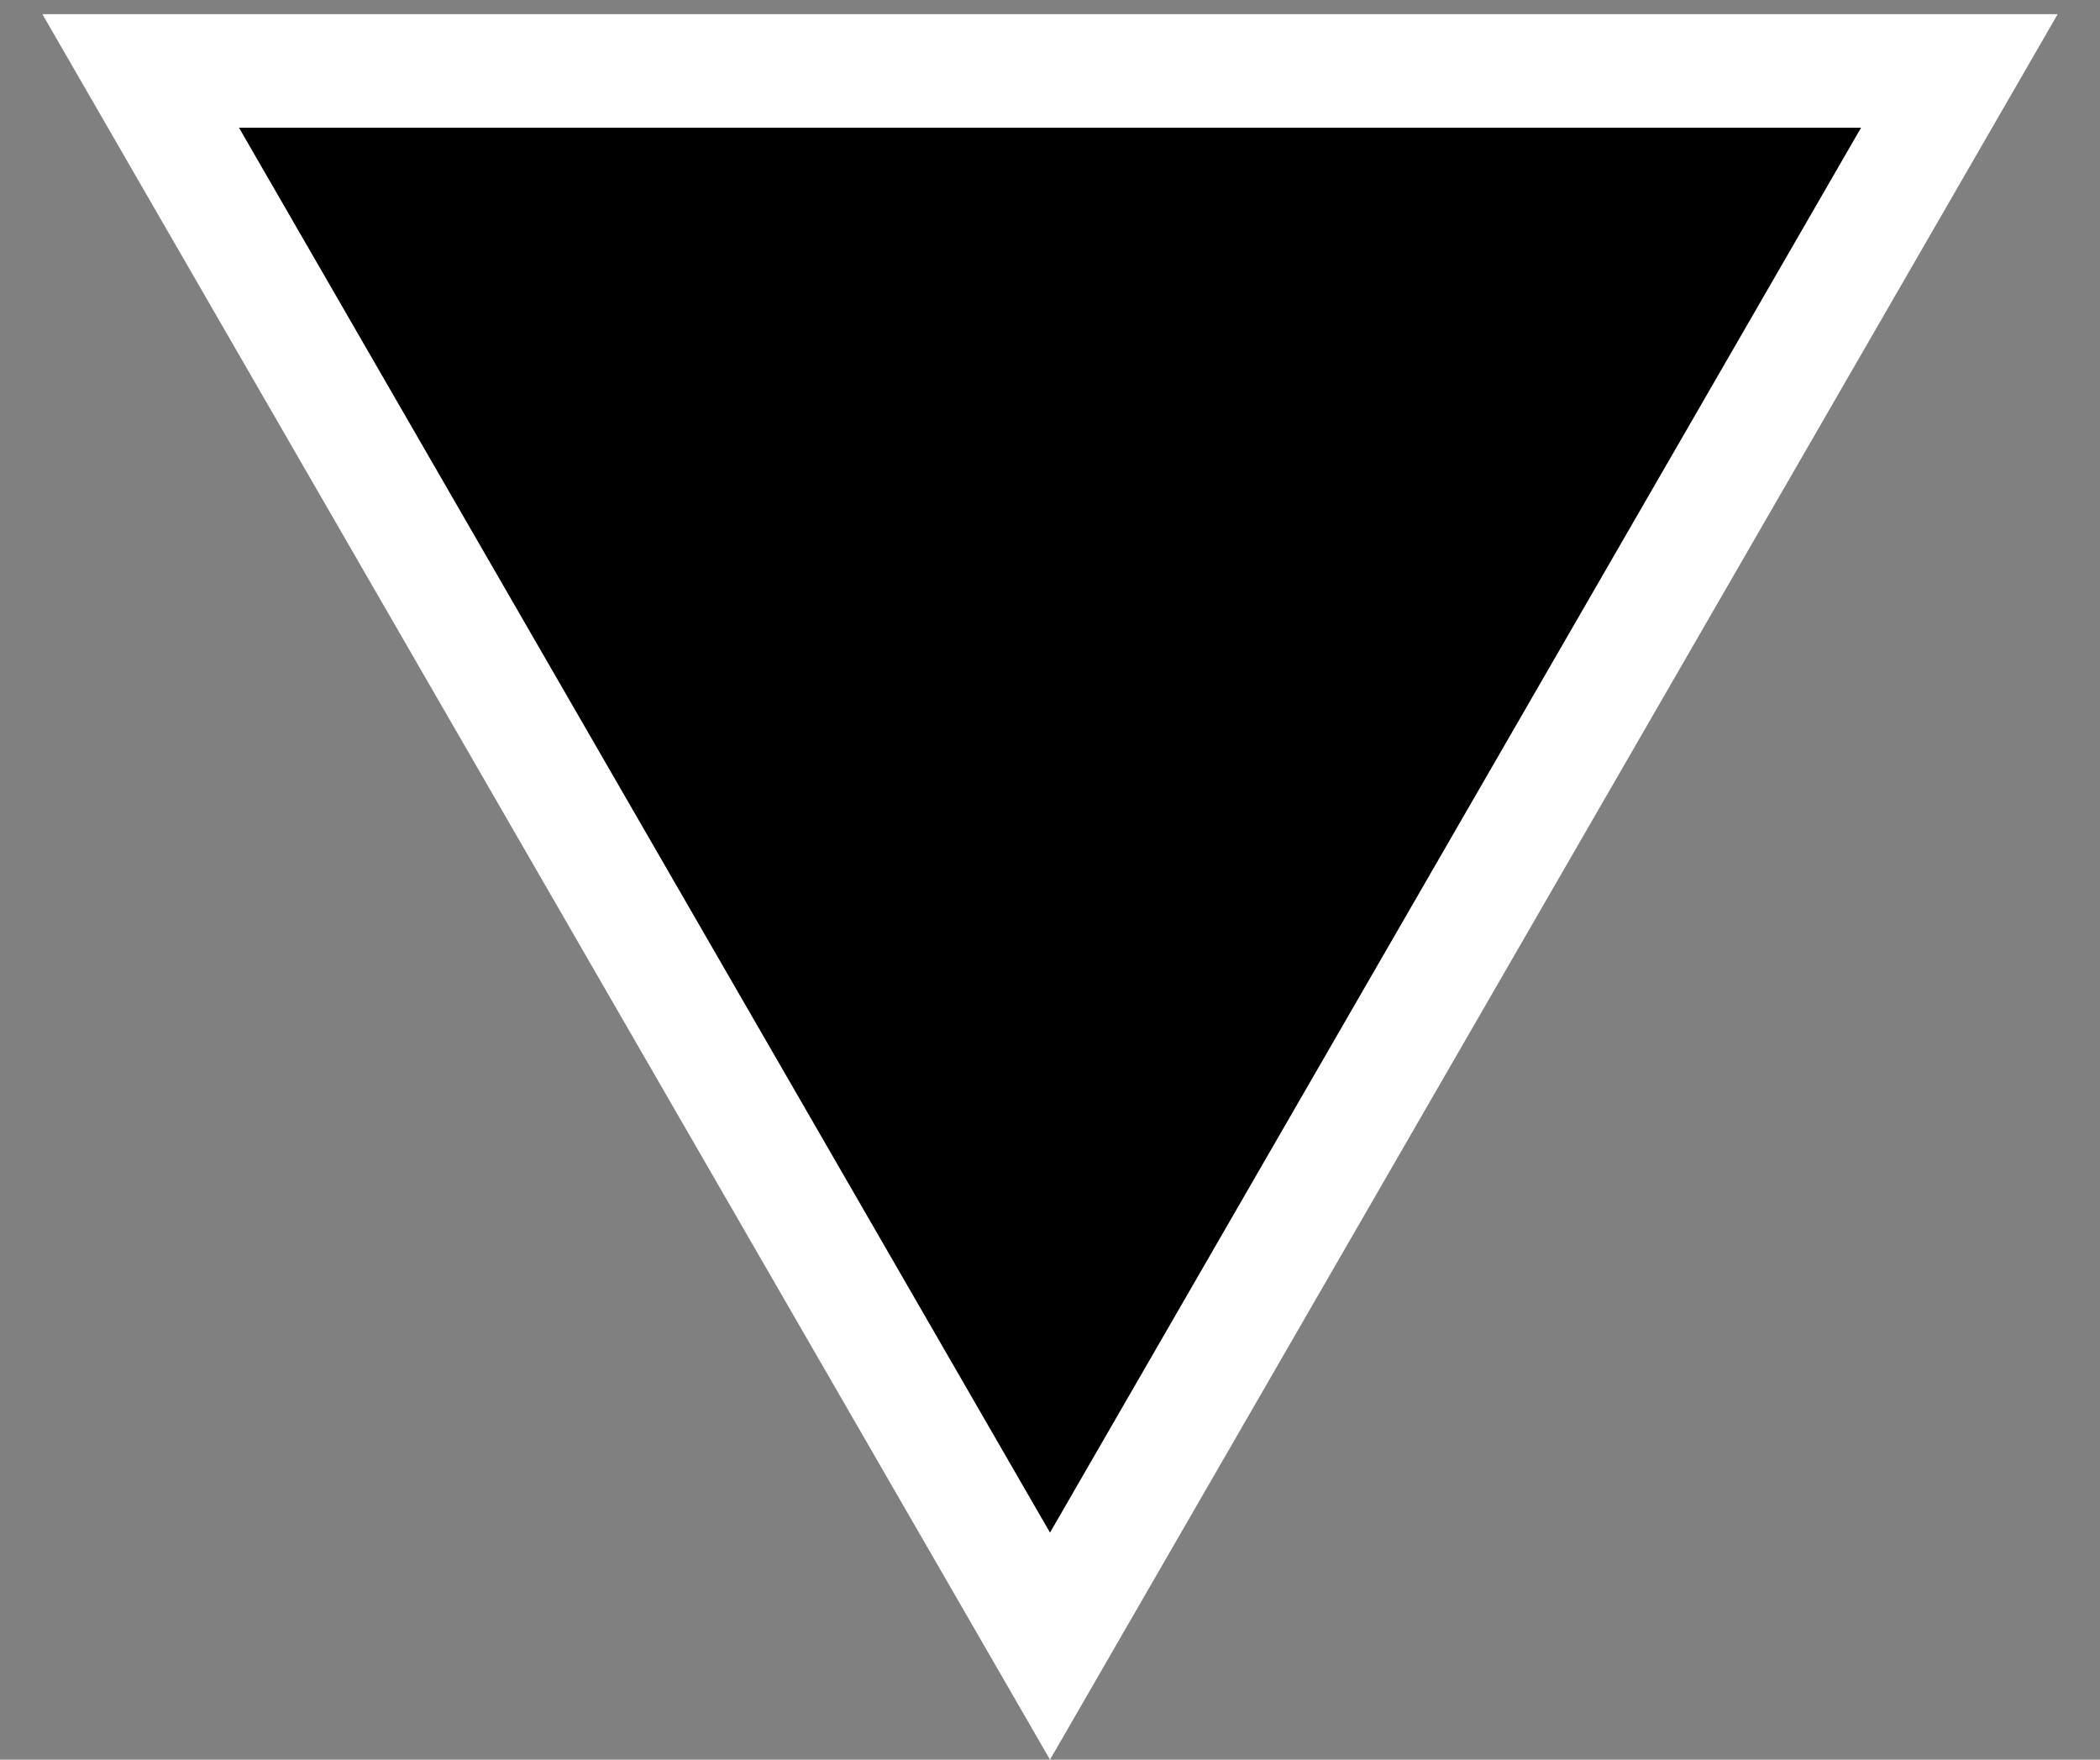 <svg width="37" height="31" viewBox="0 0 37 31" fill="none" xmlns="http://www.w3.org/2000/svg">
<rect x="0" y="0" width="37" height="31" fill="#808080" stroke="none"/>
<path d="M34.522 1.25L18.5 29L2.479 1.25L34.522 1.25Z" fill="black" stroke="white" stroke-width="2"/>
</svg>
